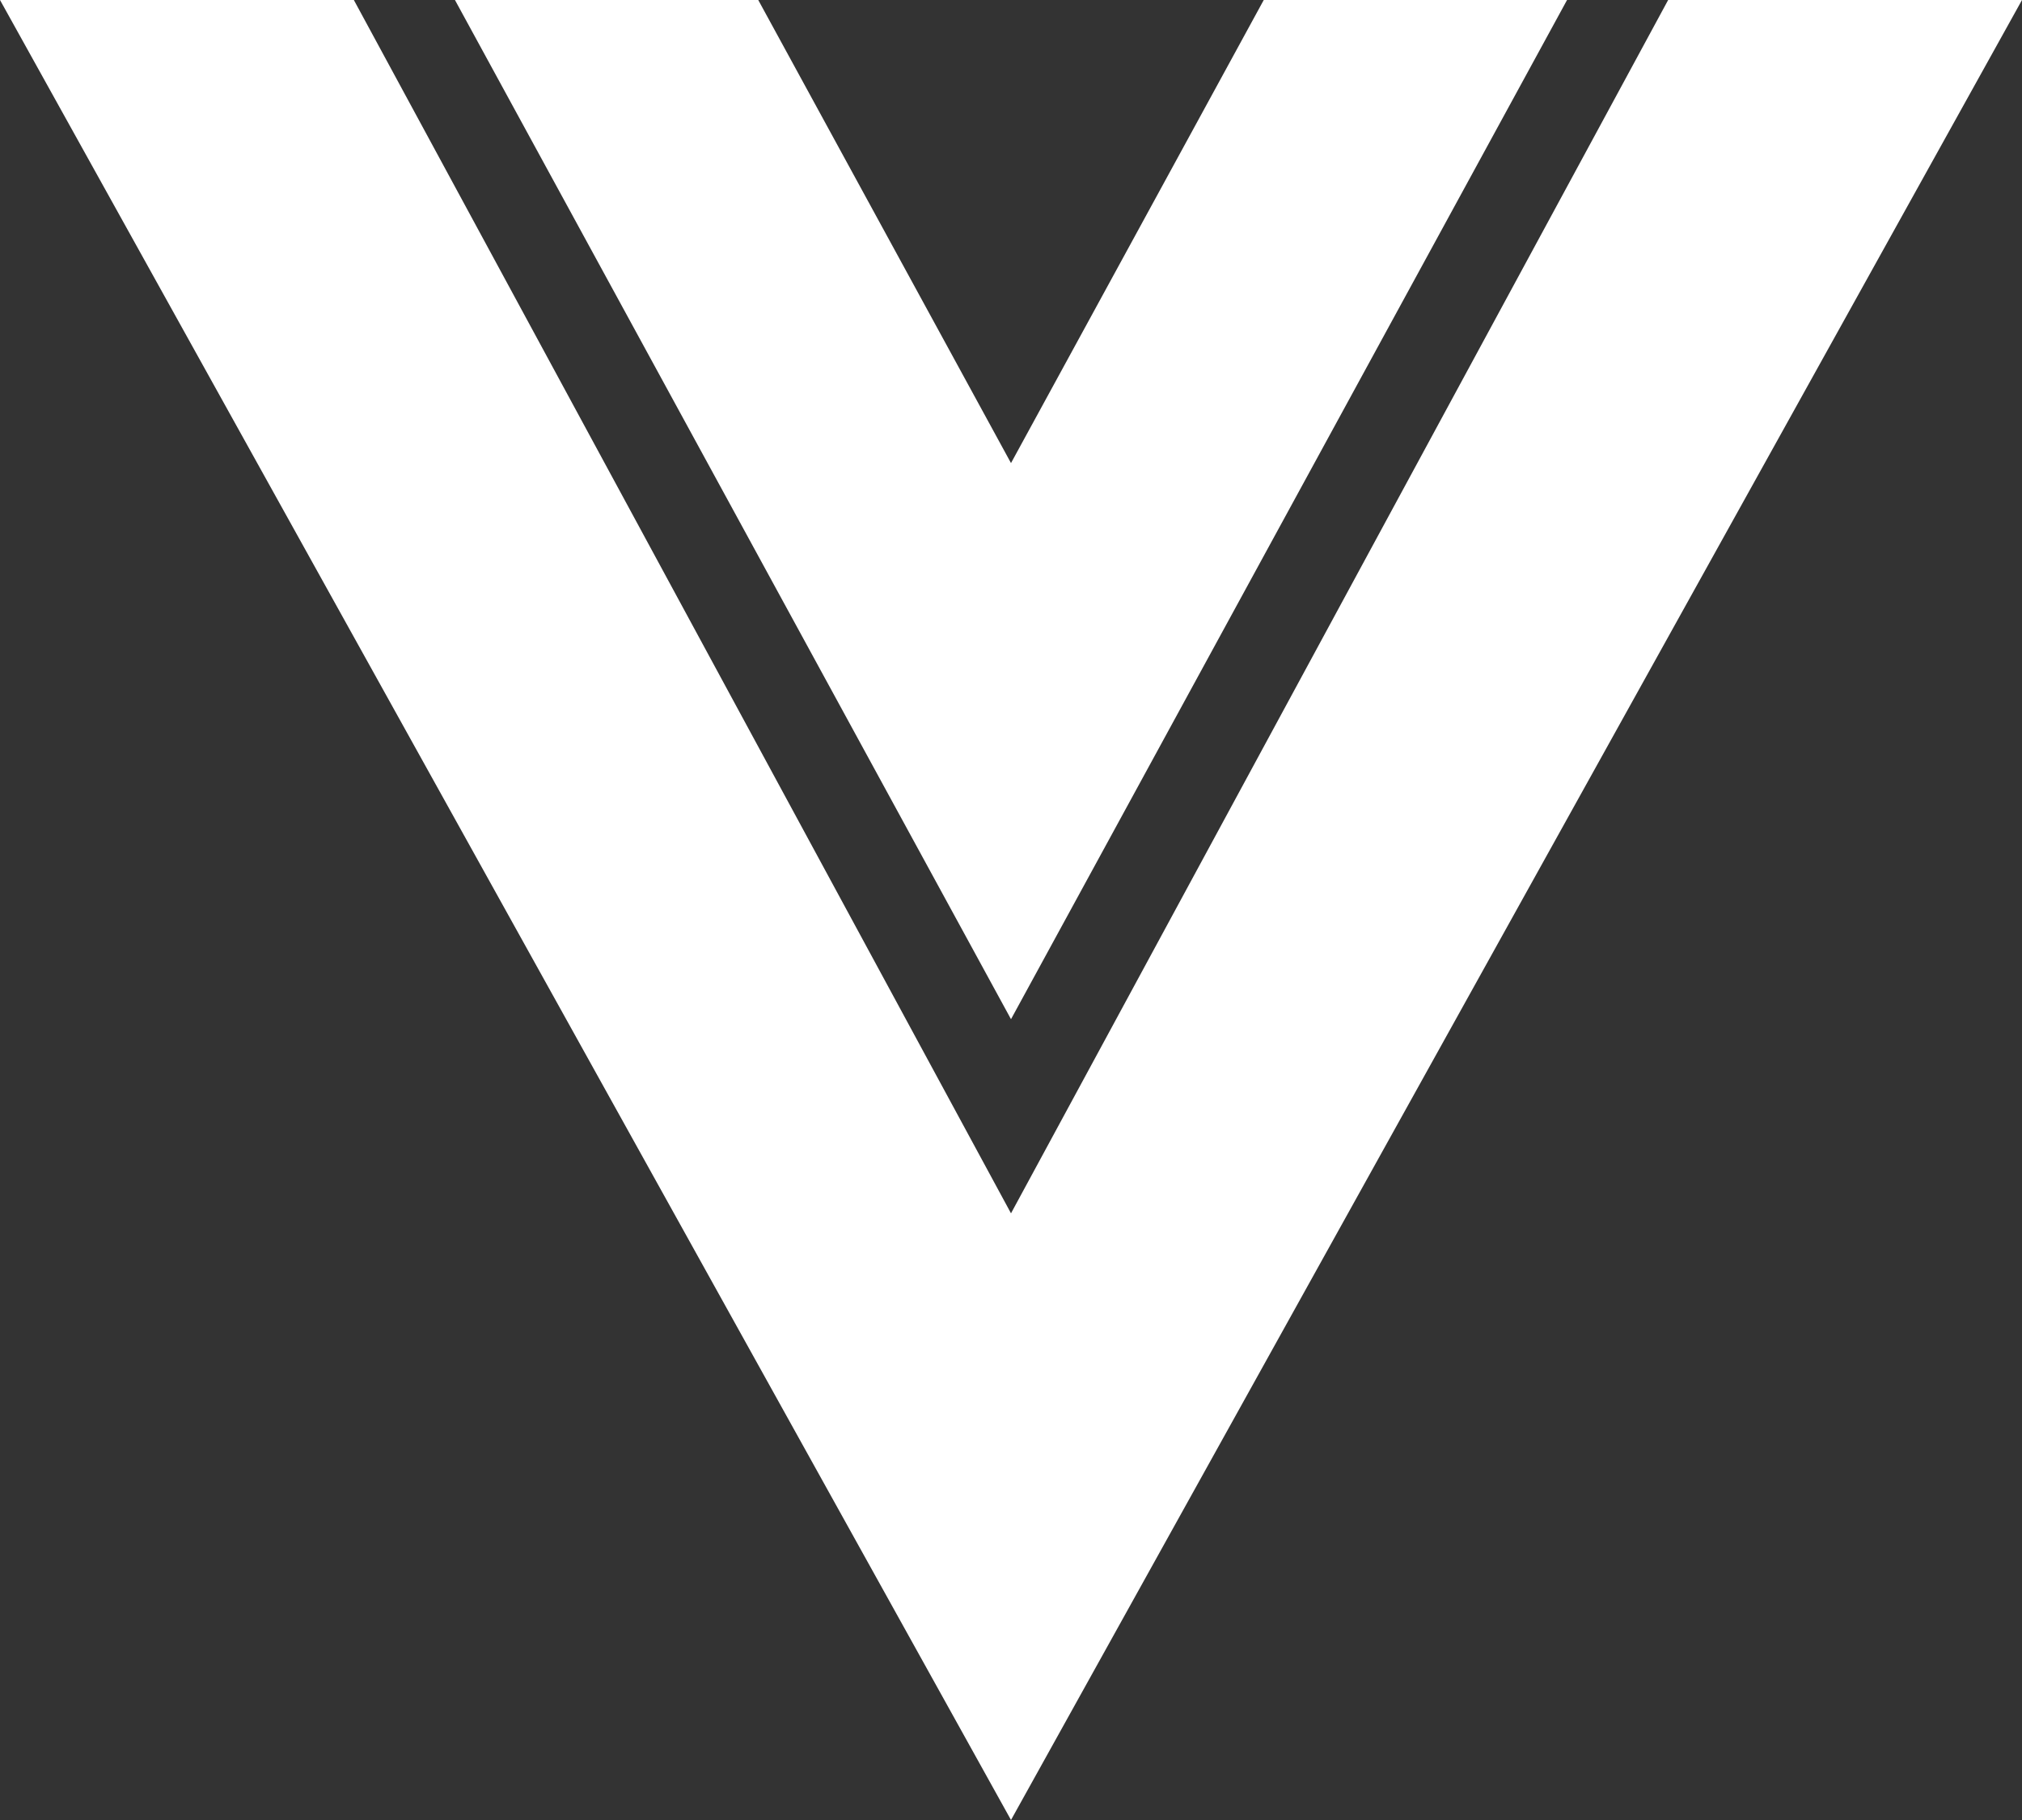 <svg width="60" height="54" viewBox="0 0 60 54" fill="none" xmlns="http://www.w3.org/2000/svg">
<rect x="0" y="0" width="60" height="54" fill="#333333" stroke="none"/>
<path d="M0 0H10.5L30 36L49.5 0H60L30 54L0 0ZM13.5 0H22.5L30 13.74L37.5 0H46.5L30 30.24L13.5 0Z" fill="white"/>
</svg>
